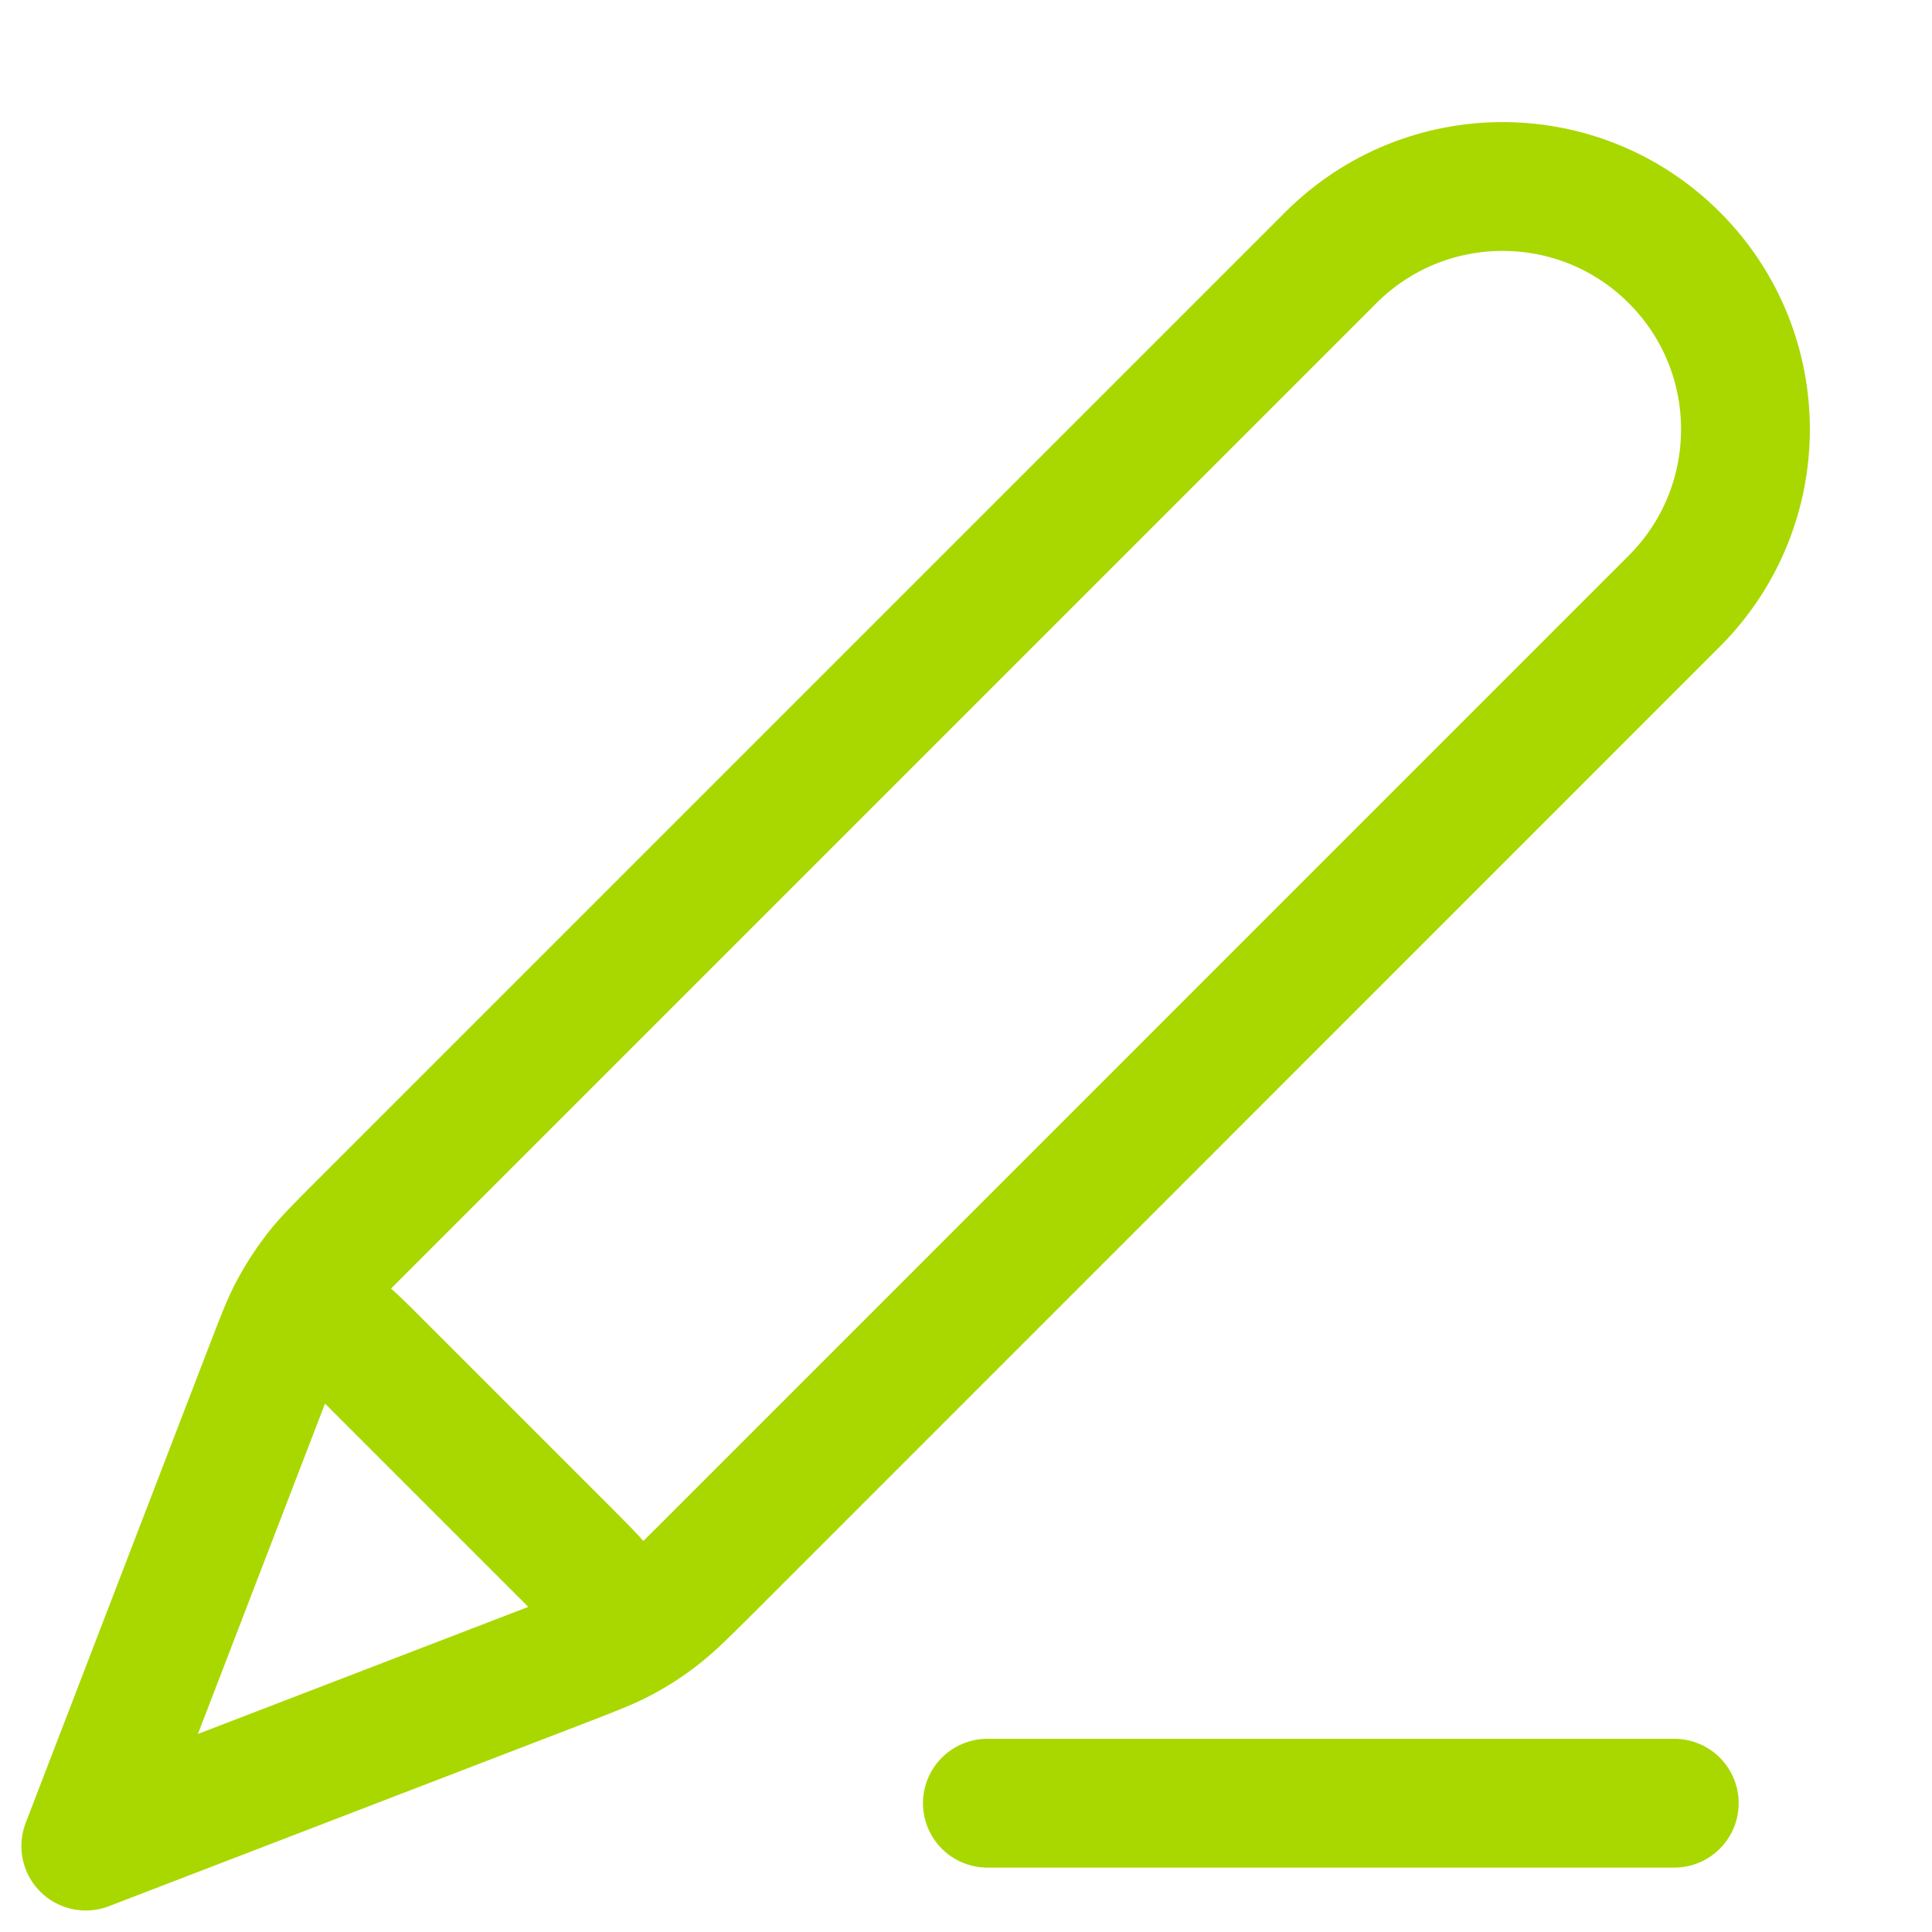 <svg width="15" height="15" viewBox="0 0 15 15" fill="none" xmlns="http://www.w3.org/2000/svg">
<path d="M12.999 14H7.666M0.666 14.333L4.366 12.91C4.602 12.819 4.72 12.774 4.831 12.714C4.929 12.662 5.023 12.601 5.111 12.532C5.211 12.455 5.3 12.366 5.48 12.187L12.999 4.667C13.736 3.93 13.736 2.736 12.999 2C12.263 1.264 11.069 1.264 10.333 2L2.813 9.52C2.634 9.699 2.544 9.789 2.467 9.888C2.399 9.976 2.338 10.07 2.285 10.168C2.225 10.279 2.18 10.397 2.089 10.634L0.666 14.333ZM0.666 14.333L2.038 10.766C2.136 10.511 2.185 10.383 2.27 10.325C2.343 10.274 2.434 10.254 2.522 10.271C2.623 10.29 2.72 10.387 2.913 10.58L4.419 12.086C4.612 12.28 4.709 12.376 4.728 12.477C4.745 12.565 4.726 12.656 4.675 12.73C4.616 12.814 4.489 12.863 4.233 12.961L0.666 14.333Z" stroke="#A9D800" stroke-linecap="round" stroke-linejoin="round"/>
</svg>
